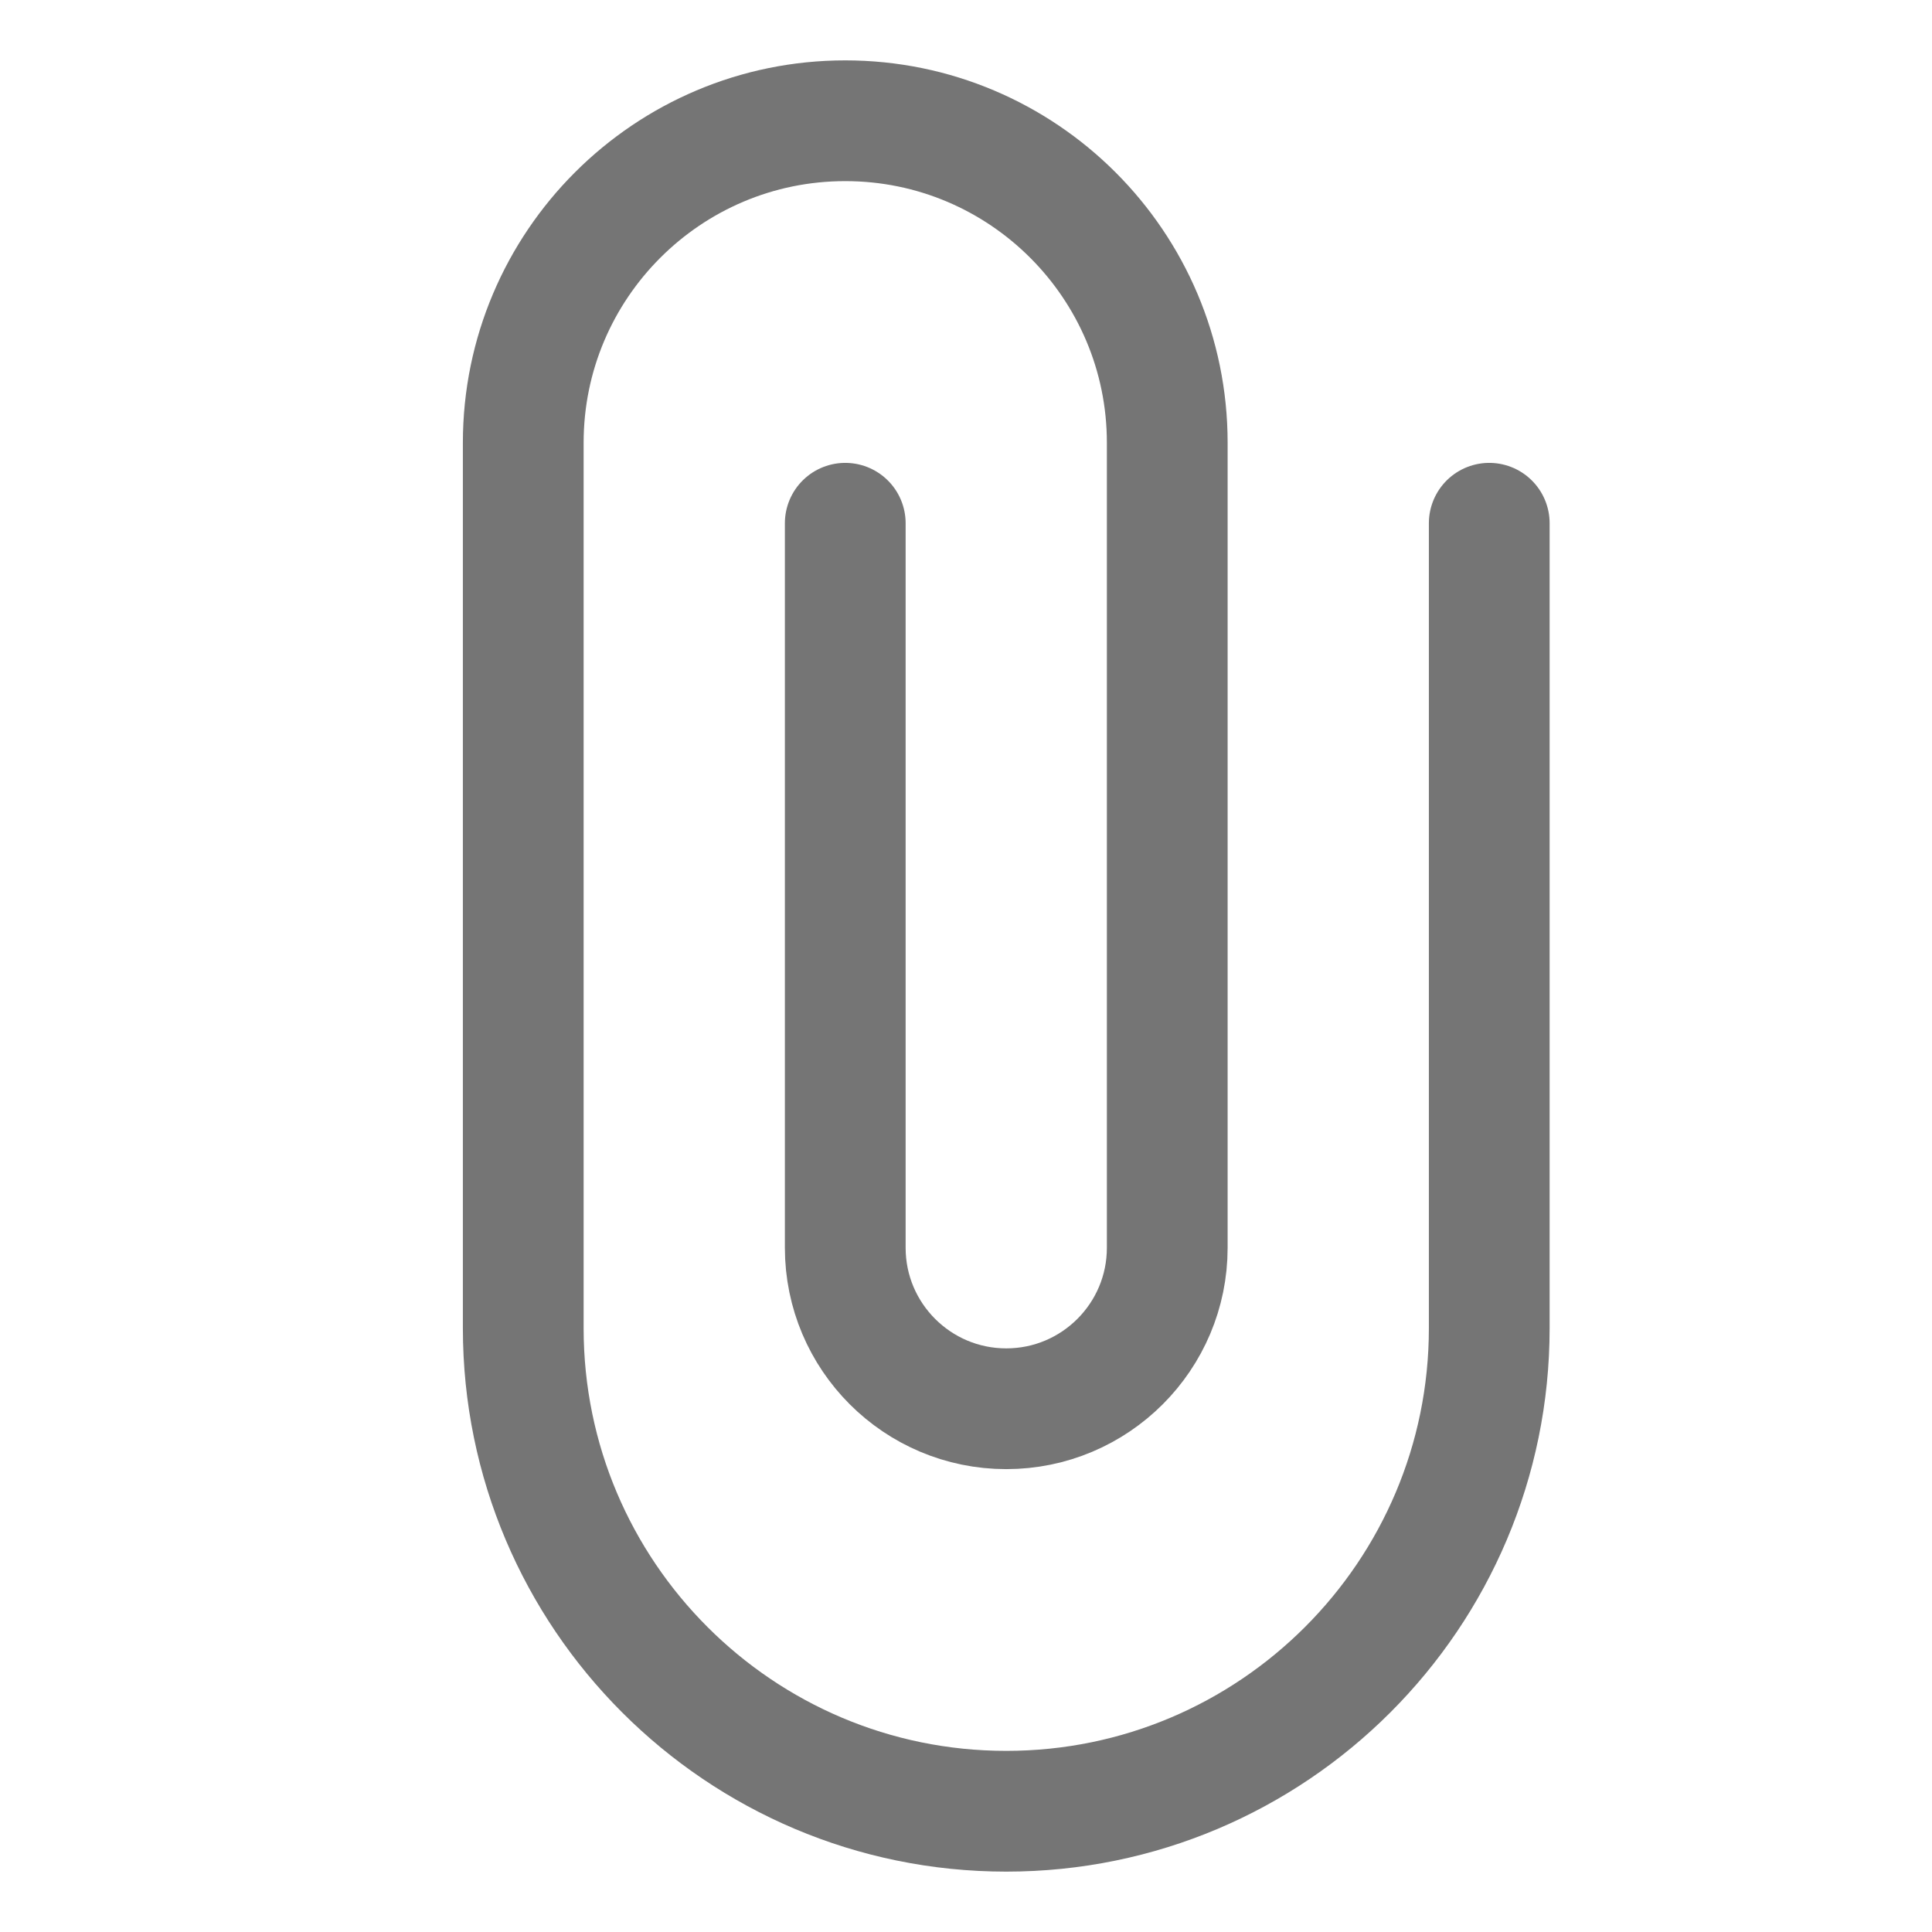 <svg xmlns="http://www.w3.org/2000/svg" fill-rule="evenodd" stroke-linecap="round" stroke-linejoin="round" stroke-miterlimit="1.5" clip-rule="evenodd" viewBox="0 0 24 24">
  <path 
  fill="none" 
  stroke="#757575" 
  stroke-width="1.5"
  d="M18.5 6.5v10c0 3.311-2.689 6-6 6s-6-2.689-6-6v-11c0-2.208 
  1.792-4 4-4s4 1.792 4 4v10c0 1.104-.896 2-2
  2s-2-.896-2-2v-9"/>
</svg>